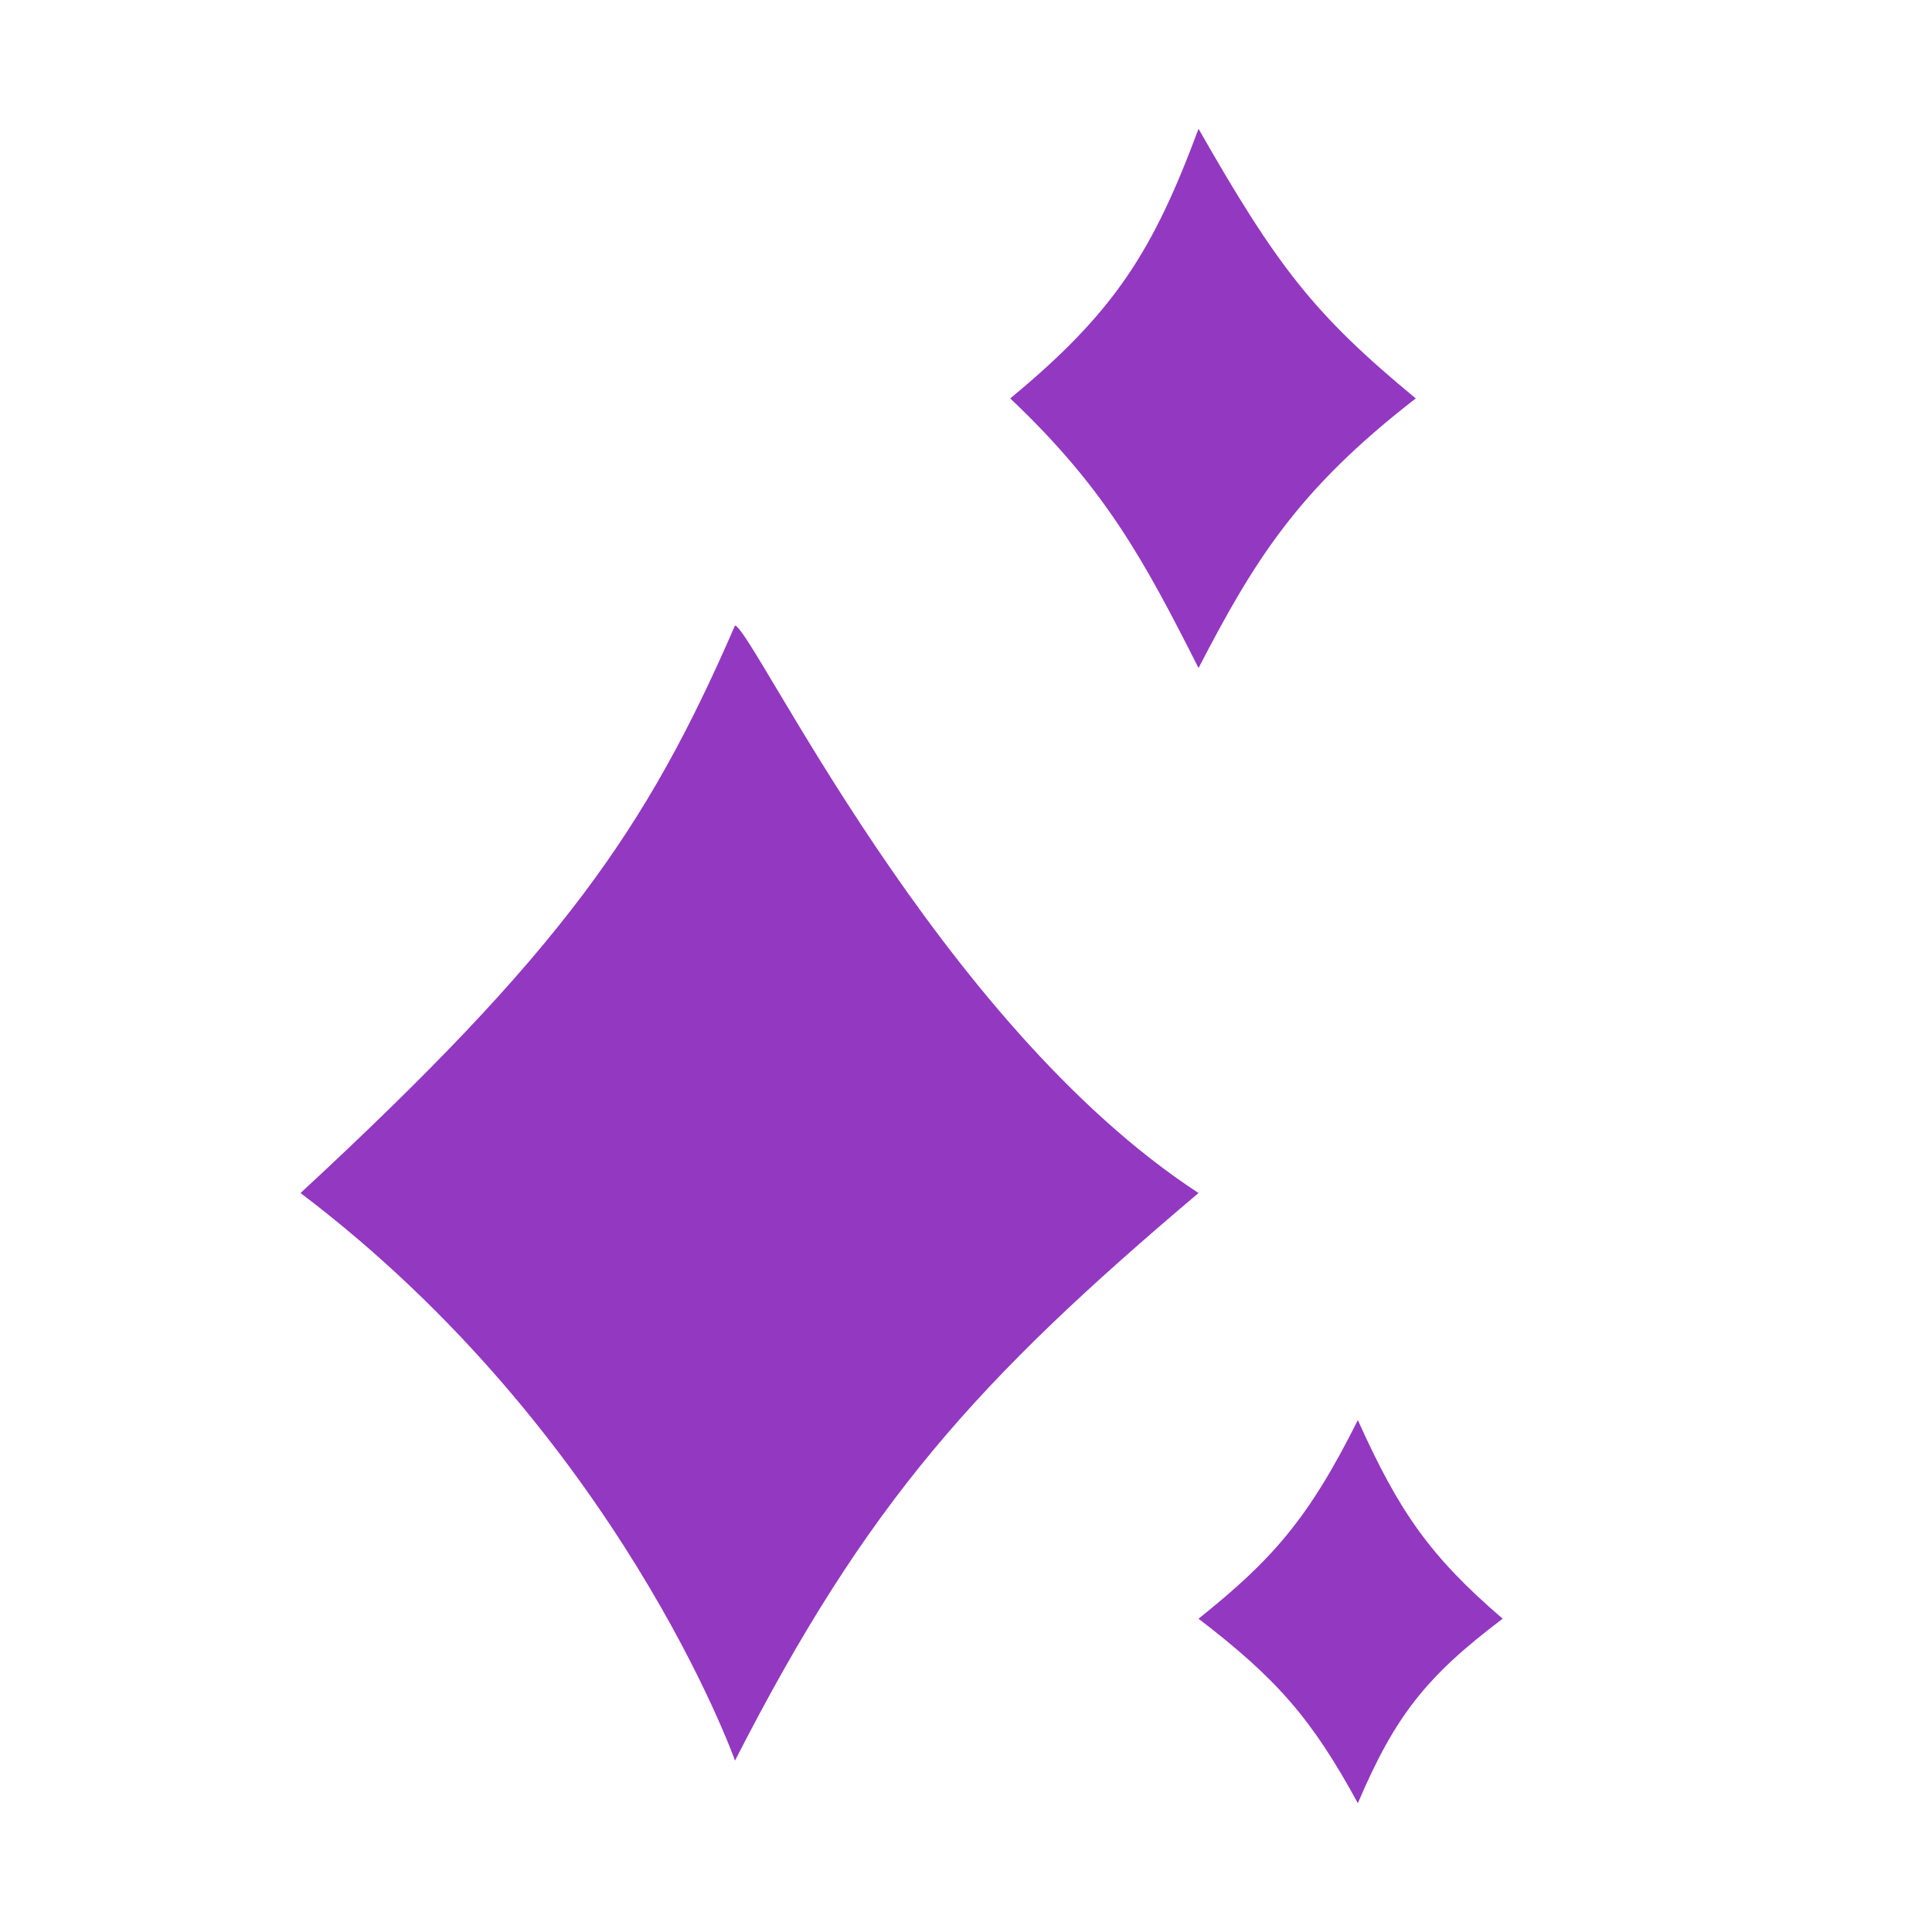 <svg width="45" height="45" viewBox="0 0 45 45" fill="none" xmlns="http://www.w3.org/2000/svg">
<g filter="url(#filter0_i_550_1702)">
<rect width="45" height="45" rx="4" fill="white" fill-opacity="0.01"/>
<path d="M27.916 27.788C21.843 23.822 17.564 14.688 17.12 14.568C15.049 19.342 13.057 22.182 7 27.788C14.422 33.407 17.12 41.008 17.12 41.008C20.188 34.998 22.756 32.15 27.916 27.788Z" fill="#9338C1"/>
<path d="M27.916 3C26.859 5.843 25.971 7.264 23.53 9.28C25.731 11.363 26.635 13.024 27.916 15.559C29.203 13.083 30.208 11.421 32.976 9.28C30.605 7.323 29.753 6.218 27.916 3Z" fill="#9338C1"/>
<path d="M31.627 33.076C30.468 35.398 29.616 36.341 27.916 37.703C29.744 39.103 30.56 40.042 31.627 42C32.489 39.976 33.215 39.049 35 37.703C33.321 36.26 32.592 35.226 31.627 33.076Z" fill="#9338C1"/>
</g>
<defs>
<filter id="filter0_i_550_1702" x="0" y="0" width="45" height="45" filterUnits="userSpaceOnUse" color-interpolation-filters="sRGB">
<feFlood flood-opacity="0" result="BackgroundImageFix"/>
<feBlend mode="normal" in="SourceGraphic" in2="BackgroundImageFix" result="shape"/>
<feColorMatrix in="SourceAlpha" type="matrix" values="0 0 0 0 0 0 0 0 0 0 0 0 0 0 0 0 0 0 127 0" result="hardAlpha"/>
<feMorphology radius="21" operator="erode" in="SourceAlpha" result="effect1_innerShadow_550_1702"/>
<feOffset/>
<feGaussianBlur stdDeviation="3.6"/>
<feComposite in2="hardAlpha" operator="arithmetic" k2="-1" k3="1"/>
<feColorMatrix type="matrix" values="0 0 0 0 1 0 0 0 0 1 0 0 0 0 1 0 0 0 0.08 0"/>
<feBlend mode="normal" in2="shape" result="effect1_innerShadow_550_1702"/>
</filter>
</defs>
</svg>

